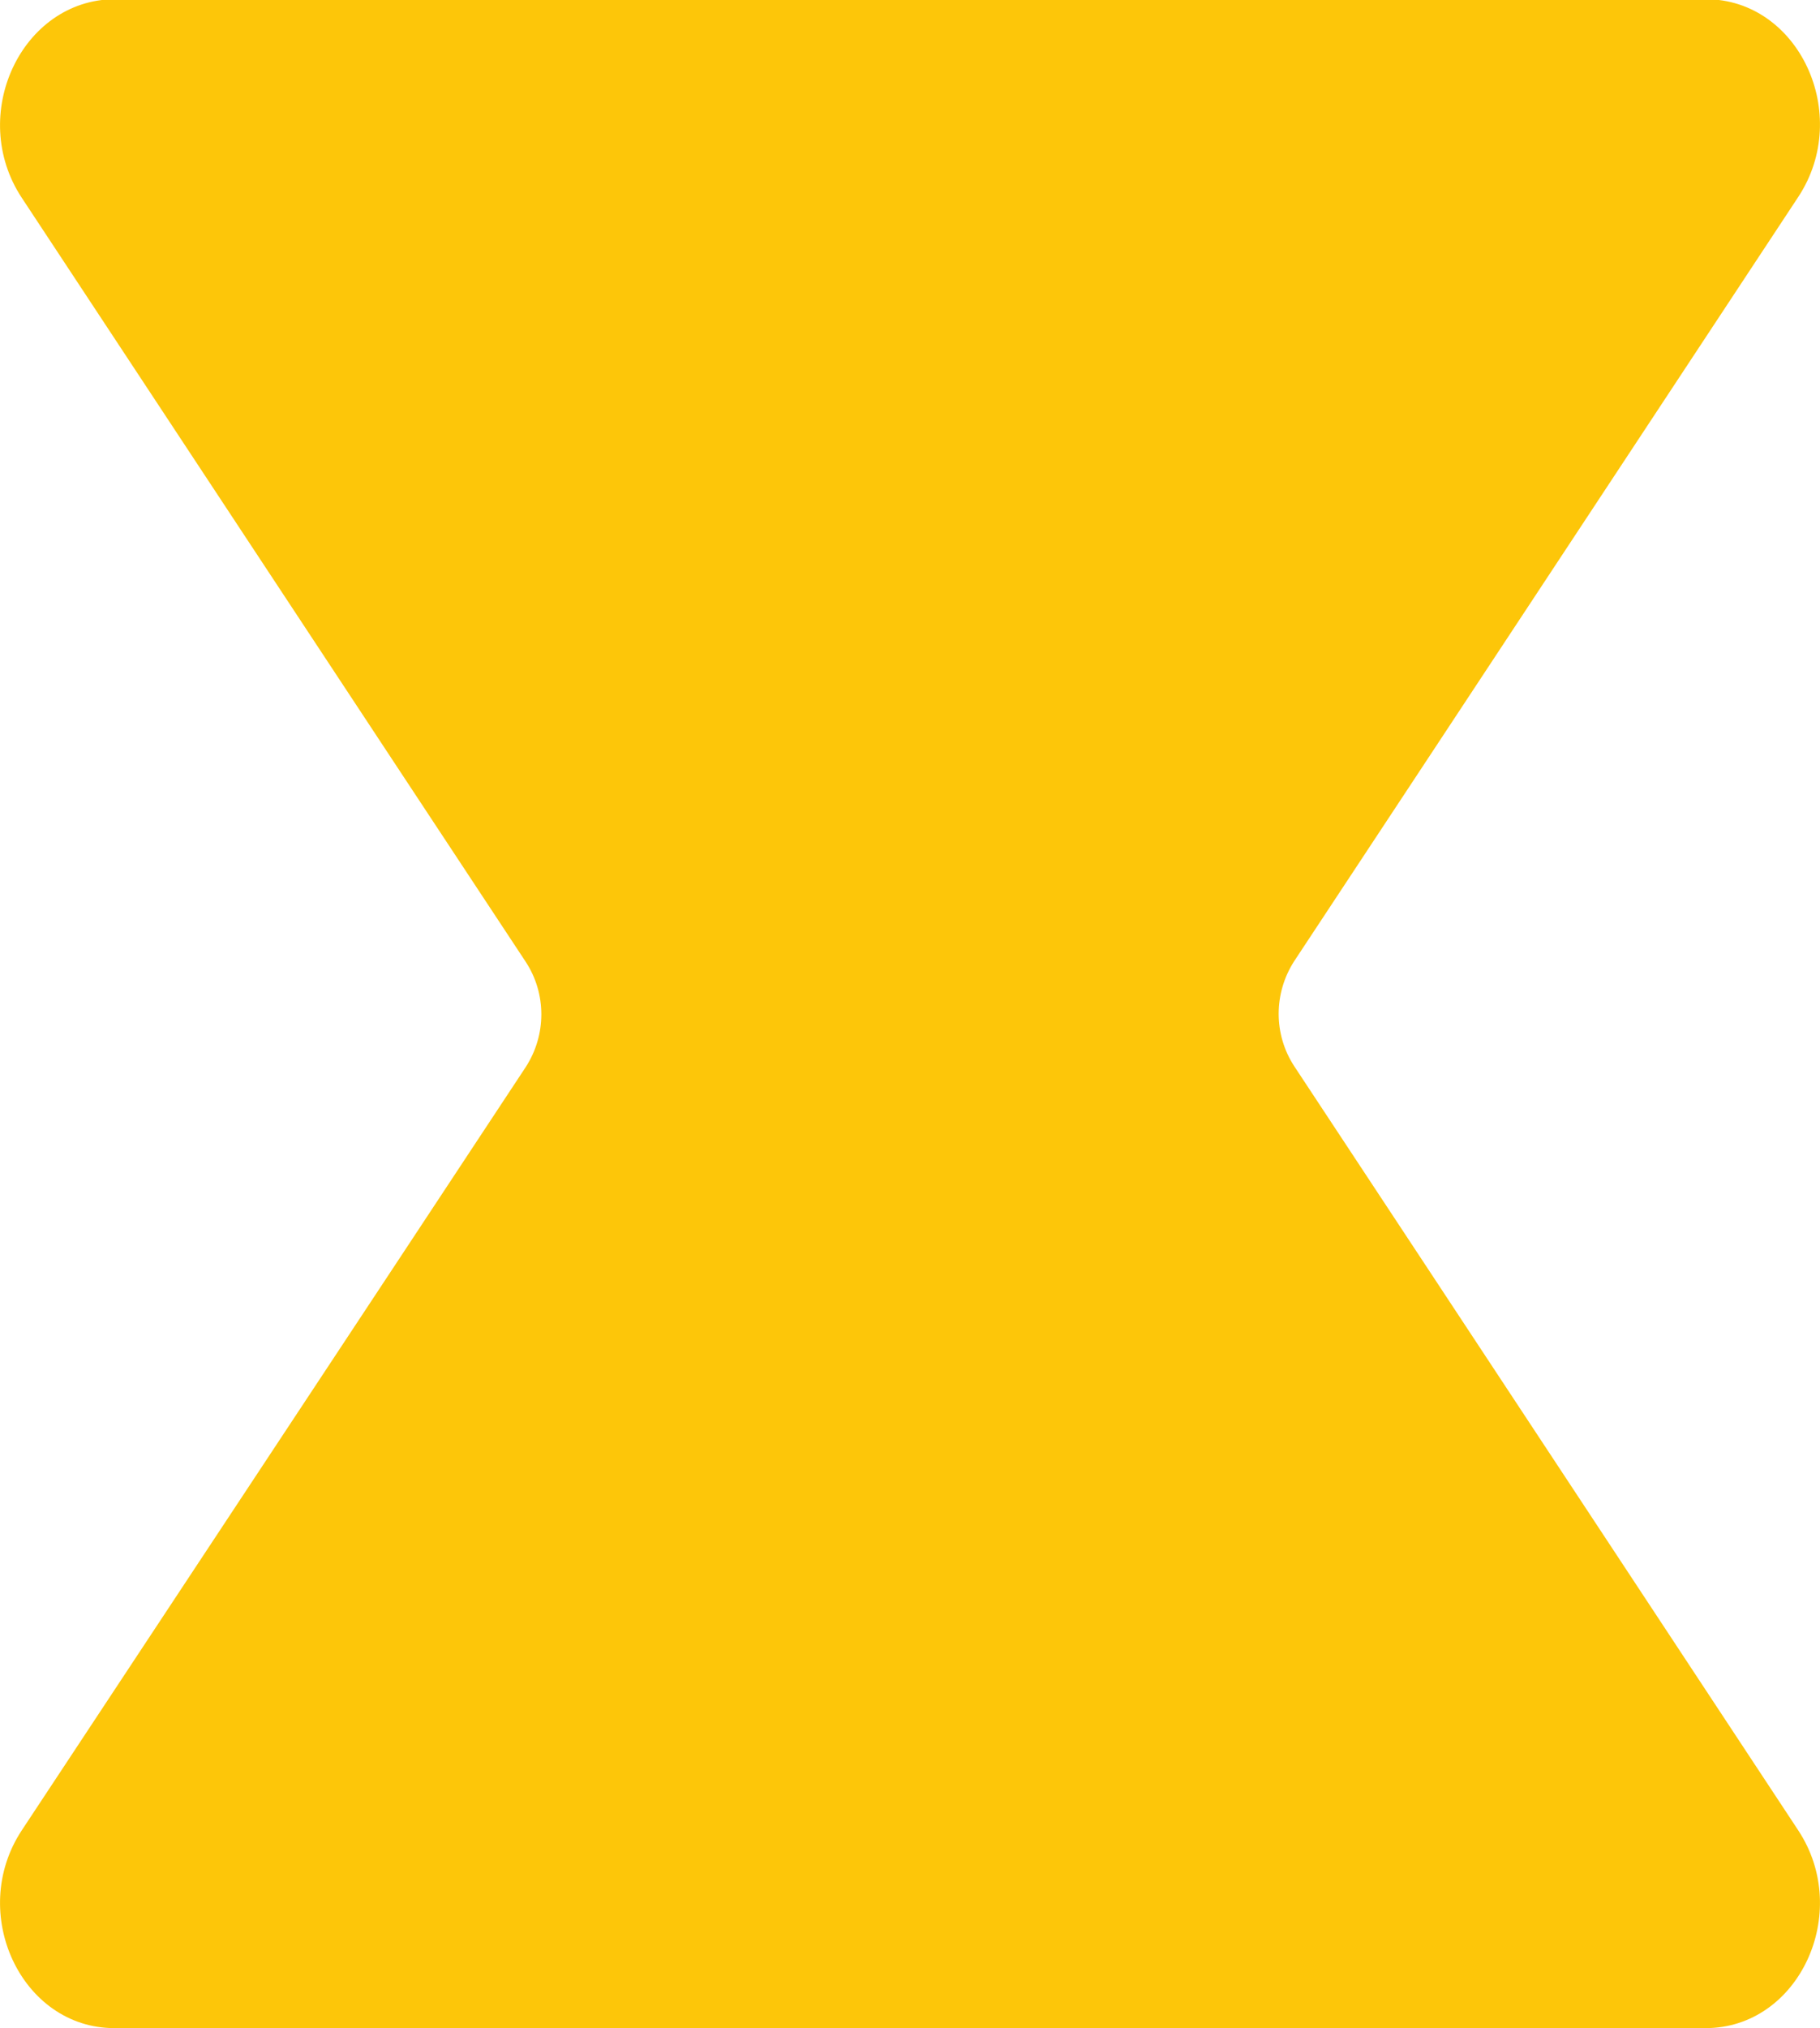 <?xml version="1.0" encoding="UTF-8"?>
<svg id="Layer_2" data-name="Layer 2" xmlns="http://www.w3.org/2000/svg" viewBox="0 0 45.22 50.36">
  <defs>
    <style>
      .cls-1 {
        fill: #fdc609;
      }
    </style>
  </defs>
  <g id="Capa_2" data-name="Capa 2">
    <path class="cls-1" d="M.54,4.91l9.41,14.26,3.11,4.71c.52.79.52,1.82,0,2.62l-3.11,4.71L.54,45.45c-1.35,2.05-.01,4.91,2.3,4.91h39.54c2.31,0,3.65-2.86,2.3-4.91l-9.41-14.26-3.11-4.71c-.52-.79-.52-1.82,0-2.62l3.11-4.71,9.41-14.26c1.35-2.05.01-4.91-2.3-4.91H2.84C.53,0-.81,2.86.54,4.91Z"/>
  </g>
</svg>